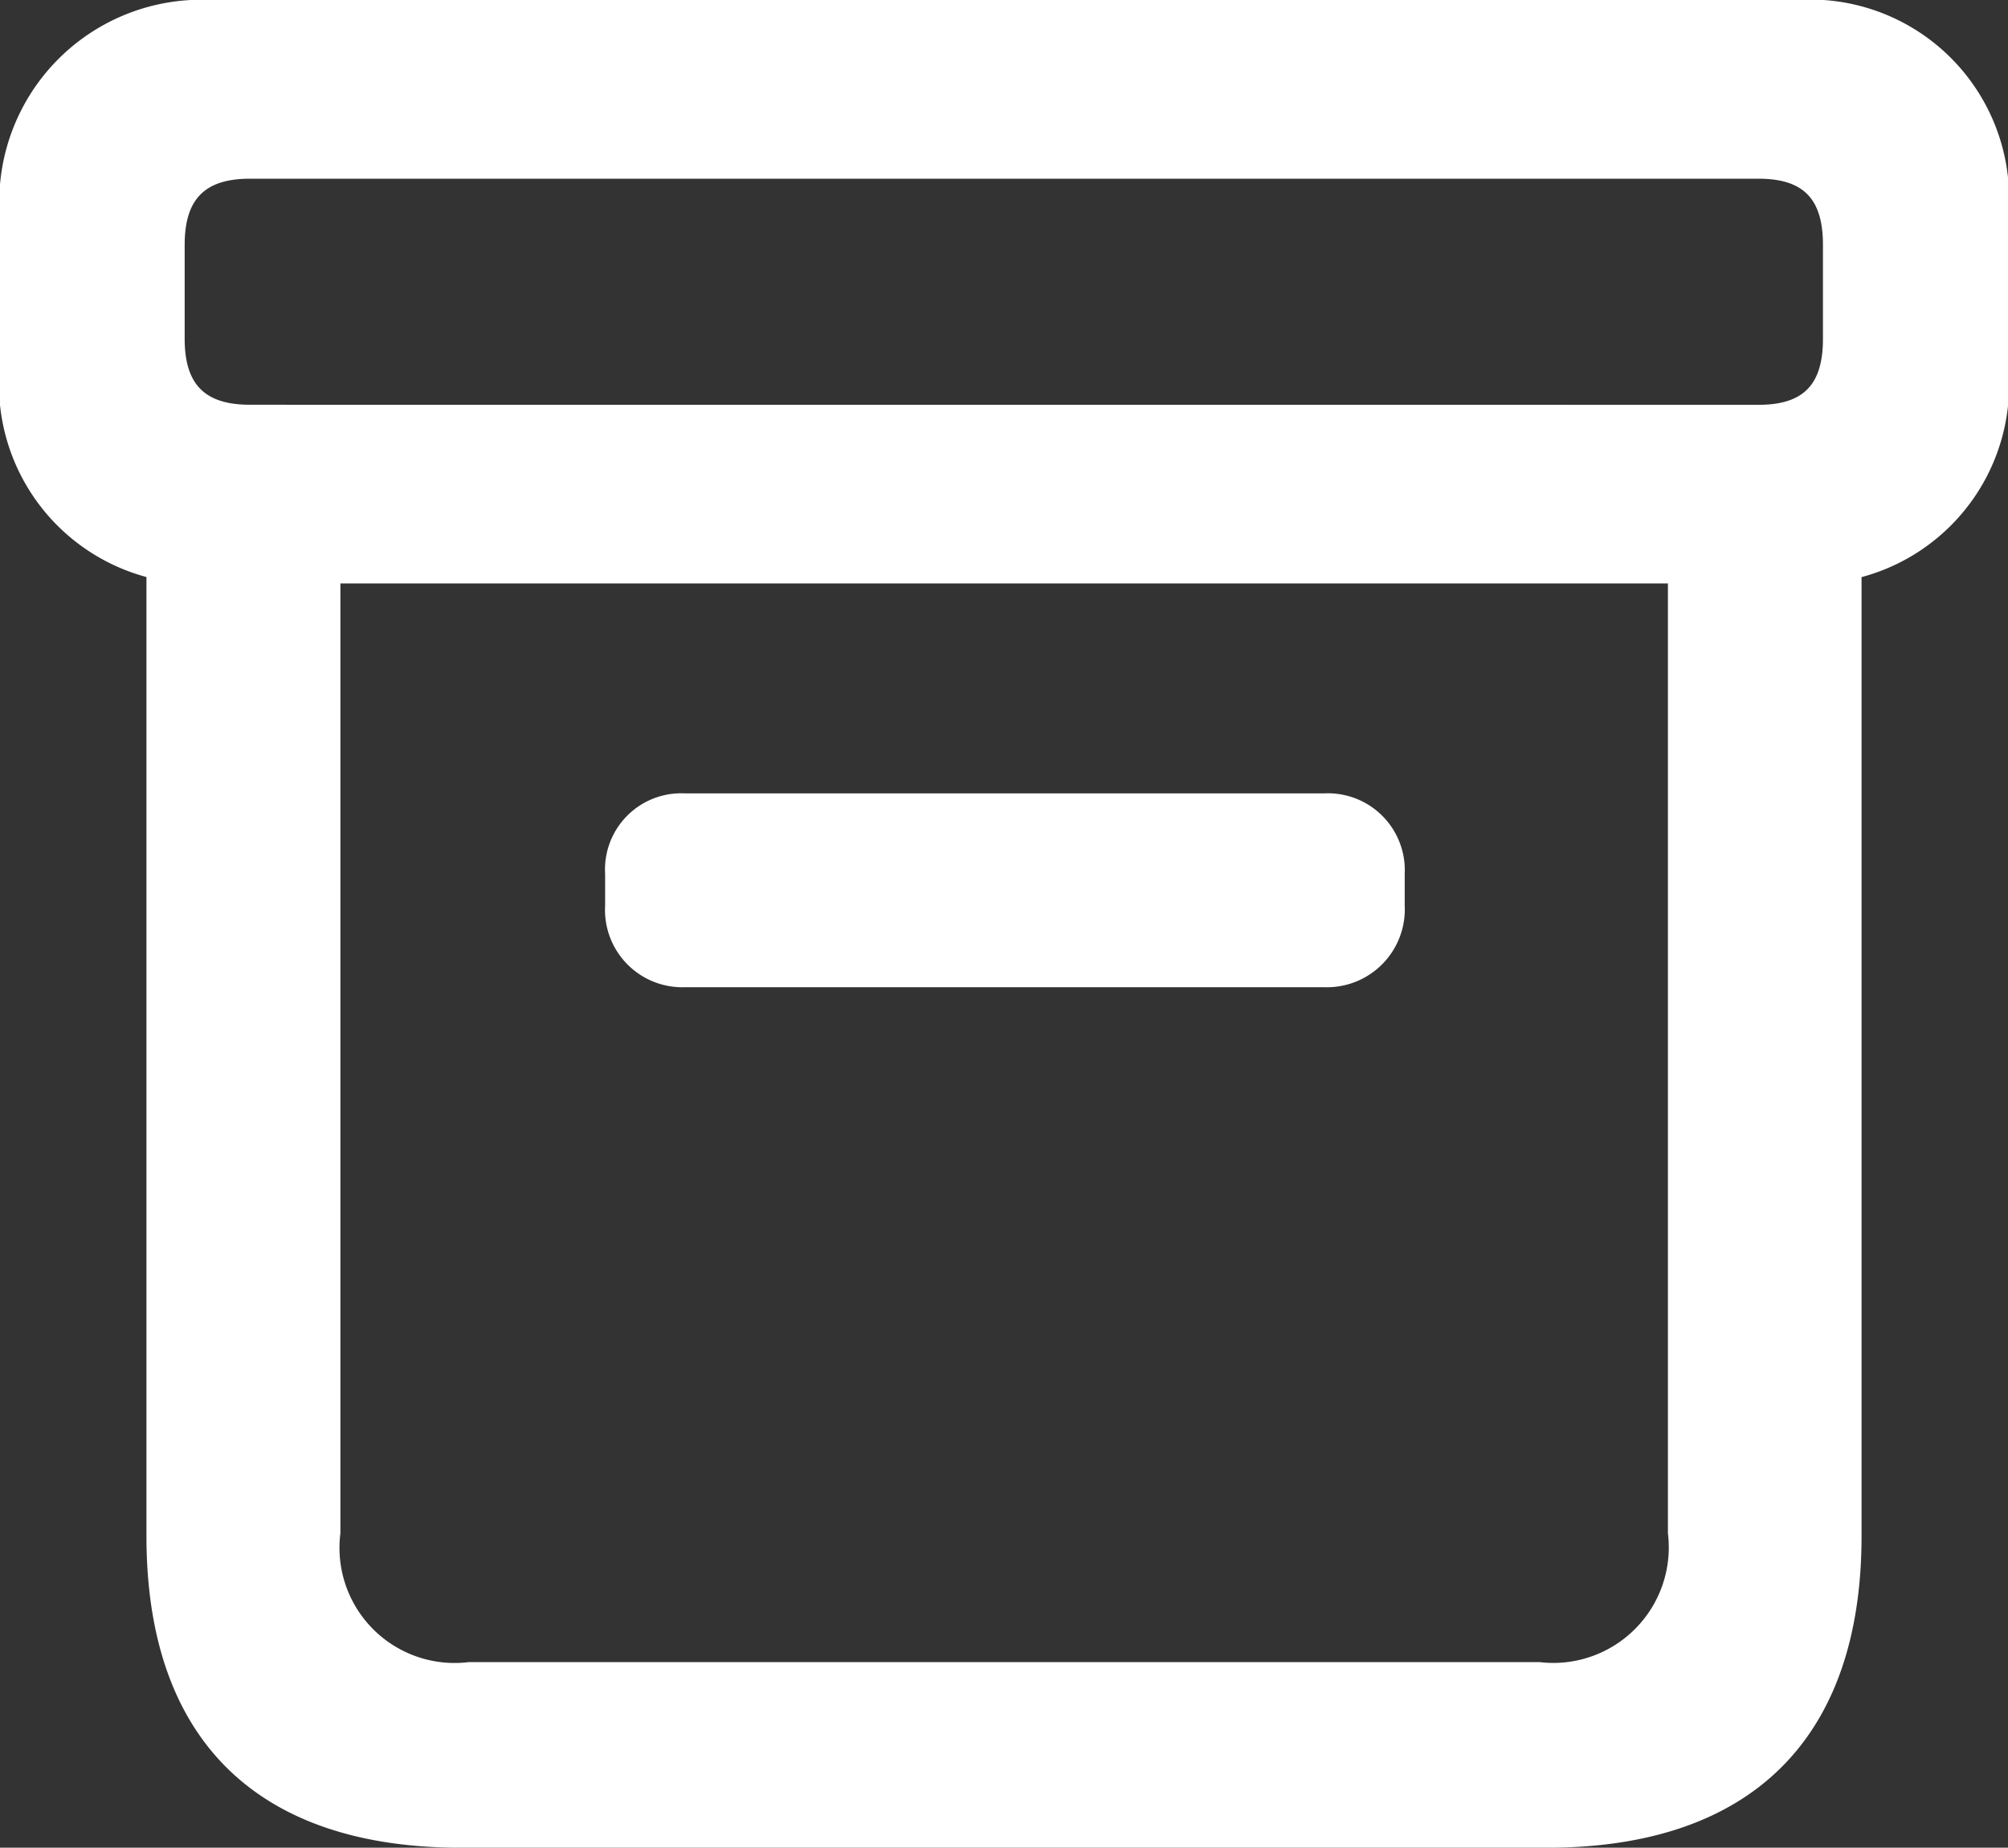 <svg xmlns="http://www.w3.org/2000/svg" width="31.783" height="29.248" viewBox="0 0 31.783 29.248">
  <rect x="0" y="0" width="31.783" height="29.248" fill="#333333" stroke="none"/>
  <path id="Path_484" data-name="Path 484" d="M7.3,29.272H24.482c3.228,0,4.983-1.72,4.983-4.932V7.751H26.4V24.293a1.829,1.829,0,0,1-2.037,2.04H7.425a1.823,1.823,0,0,1-2.037-2.04V7.751H2.318V24.34C2.318,27.565,4.073,29.272,7.3,29.272ZM10.843,15.65H20.956a1.233,1.233,0,0,0,1.278-1.293v-.5a1.217,1.217,0,0,0-1.278-1.275H10.843a1.206,1.206,0,0,0-1.265,1.275v.5A1.224,1.224,0,0,0,10.843,15.65ZM3.355,9.259H28.434a3.153,3.153,0,0,0,3.35-3.474V3.494A3.152,3.152,0,0,0,28.434.023H3.355A3.2,3.2,0,0,0,0,3.494V5.786A3.157,3.157,0,0,0,3.355,9.259Zm.6-2.829c-.719,0-1.032-.326-1.032-1.045V3.9c0-.721.313-1.048,1.032-1.048h23.88c.719,0,1.019.326,1.019,1.048V5.386c0,.719-.3,1.045-1.019,1.045Z" transform="translate(0 -0.023)" fill="#fff"/>
</svg>
